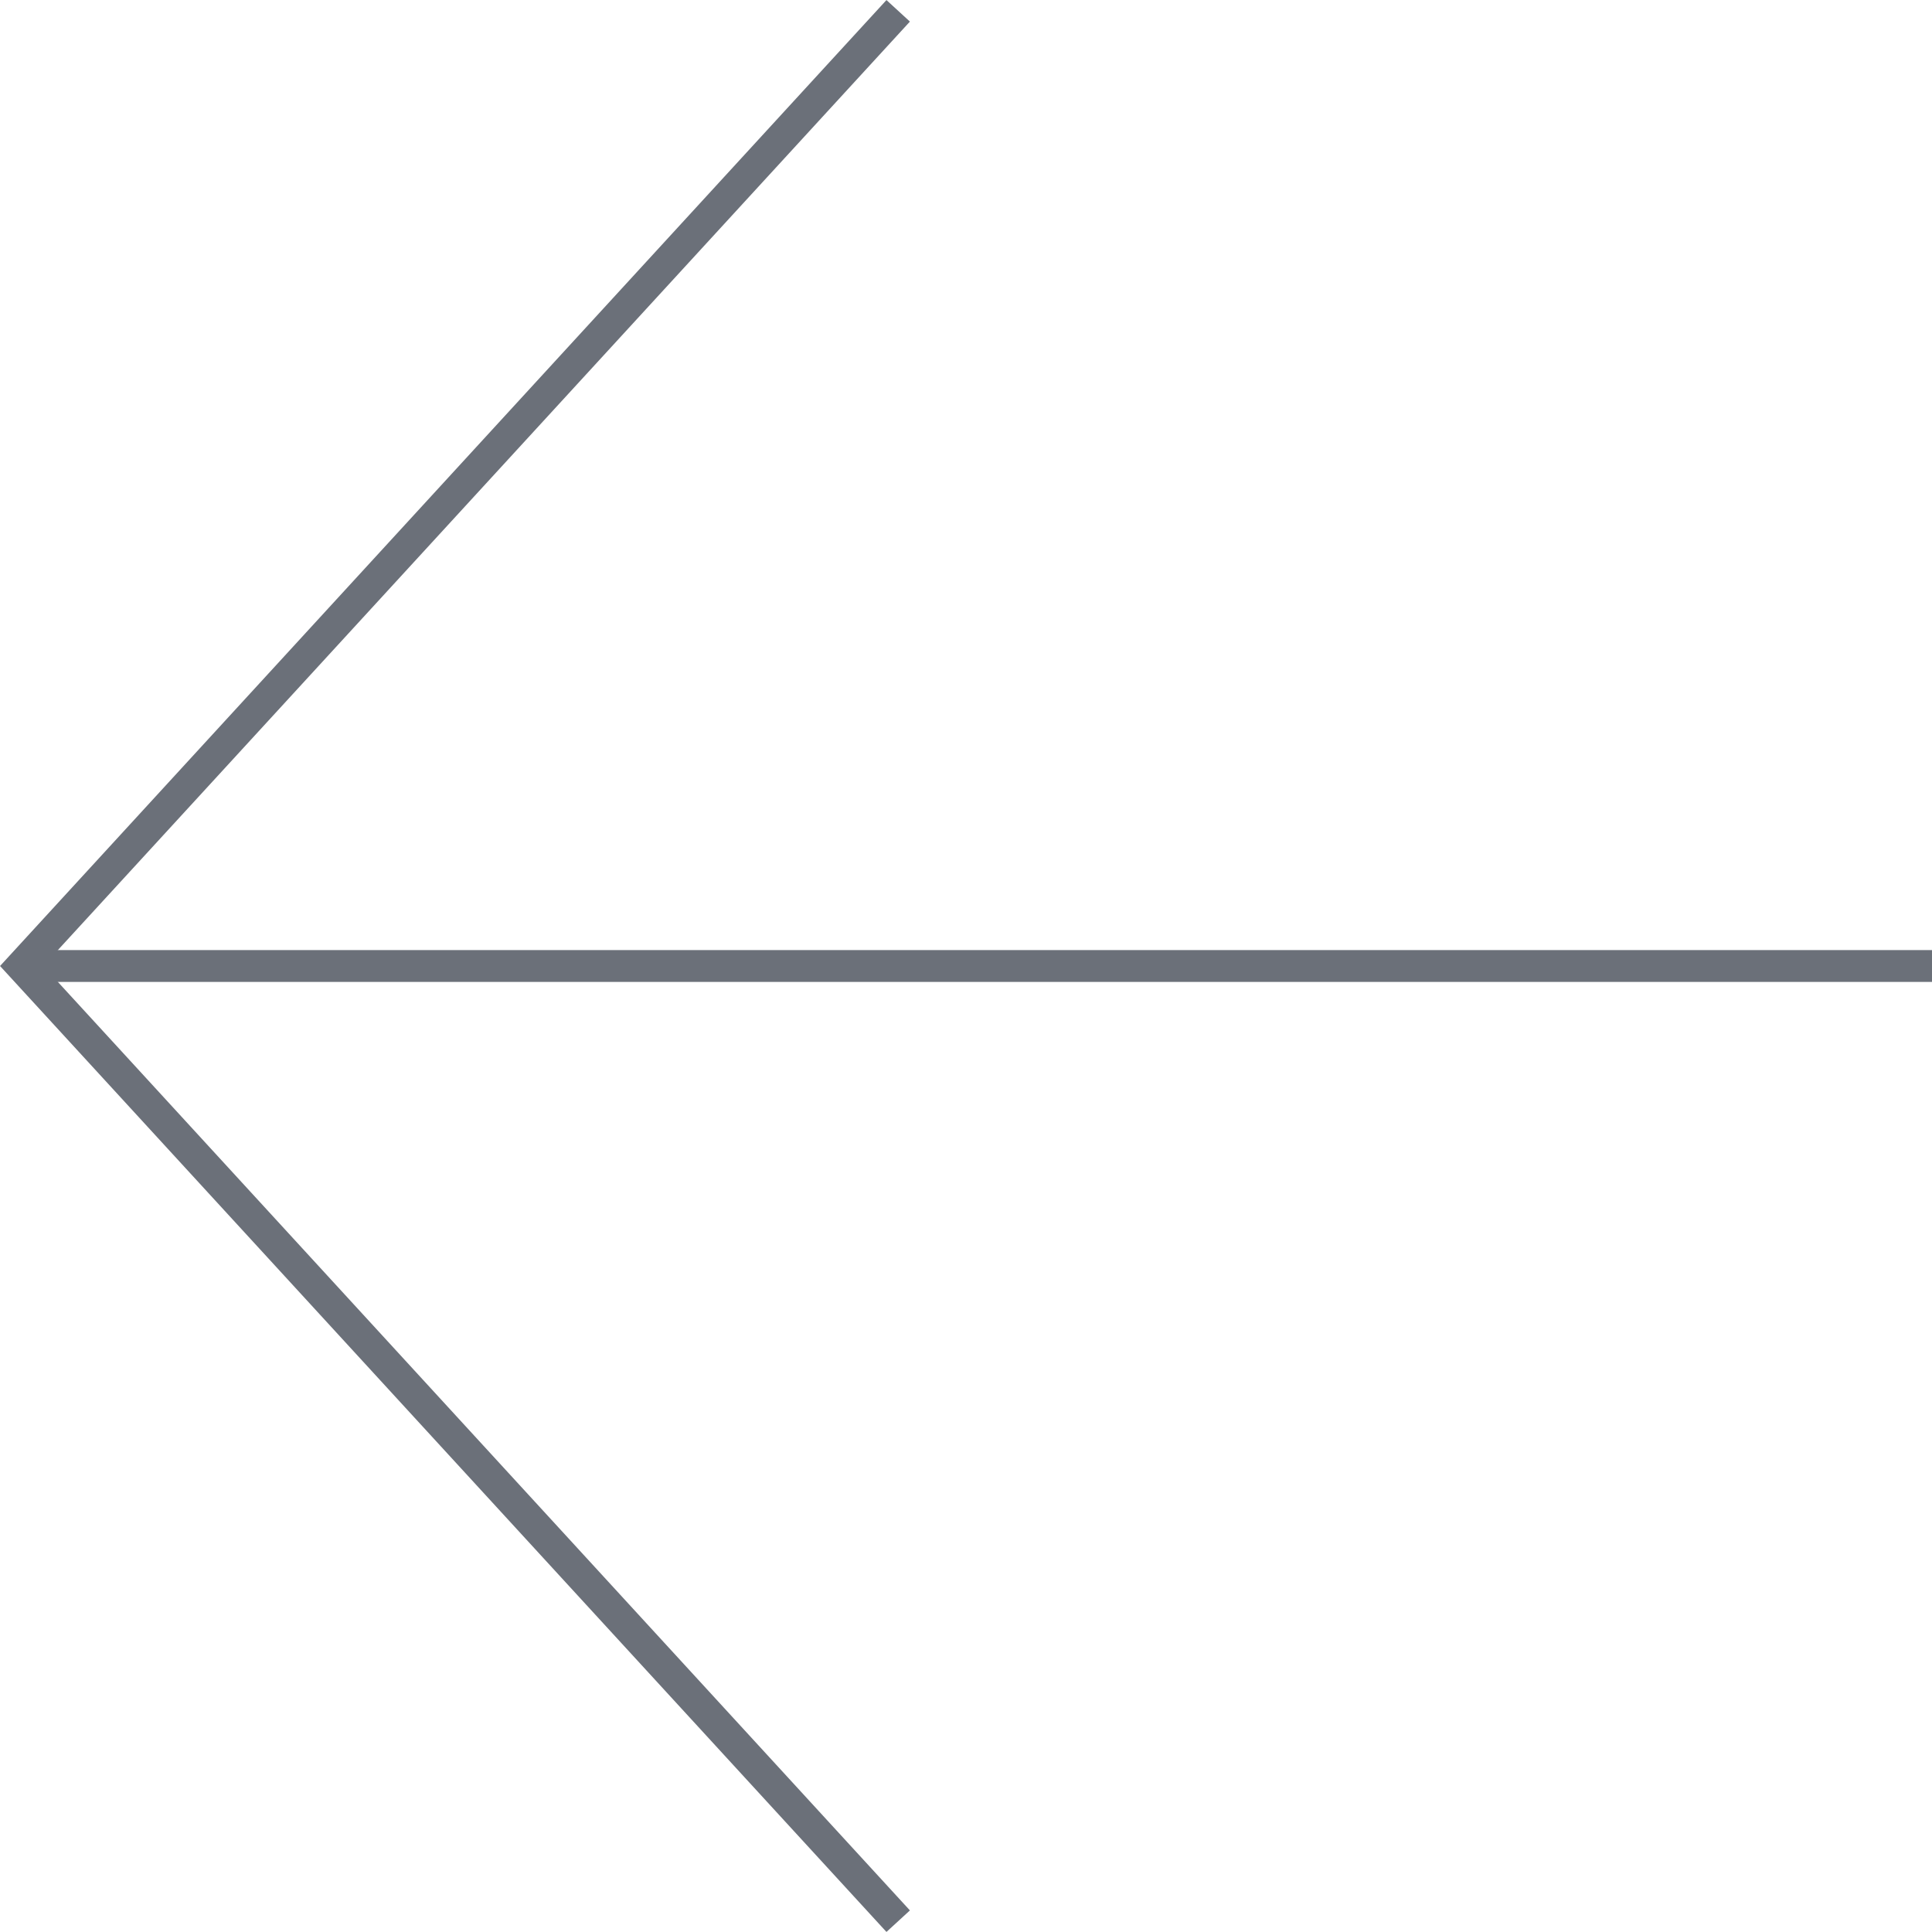 <svg xmlns="http://www.w3.org/2000/svg" viewBox="0 0 121.36 121.35"><defs><style>.a{fill:none;stroke:#6b7079;stroke-miterlimit:10;stroke-width:2px;}</style></defs><title>arrow</title><polyline class="a" points="56.42 0.68 1.36 60.68 56.42 120.68"/><line class="a" x1="2.17" y1="60.68" x2="121.36" y2="60.68"/></svg>